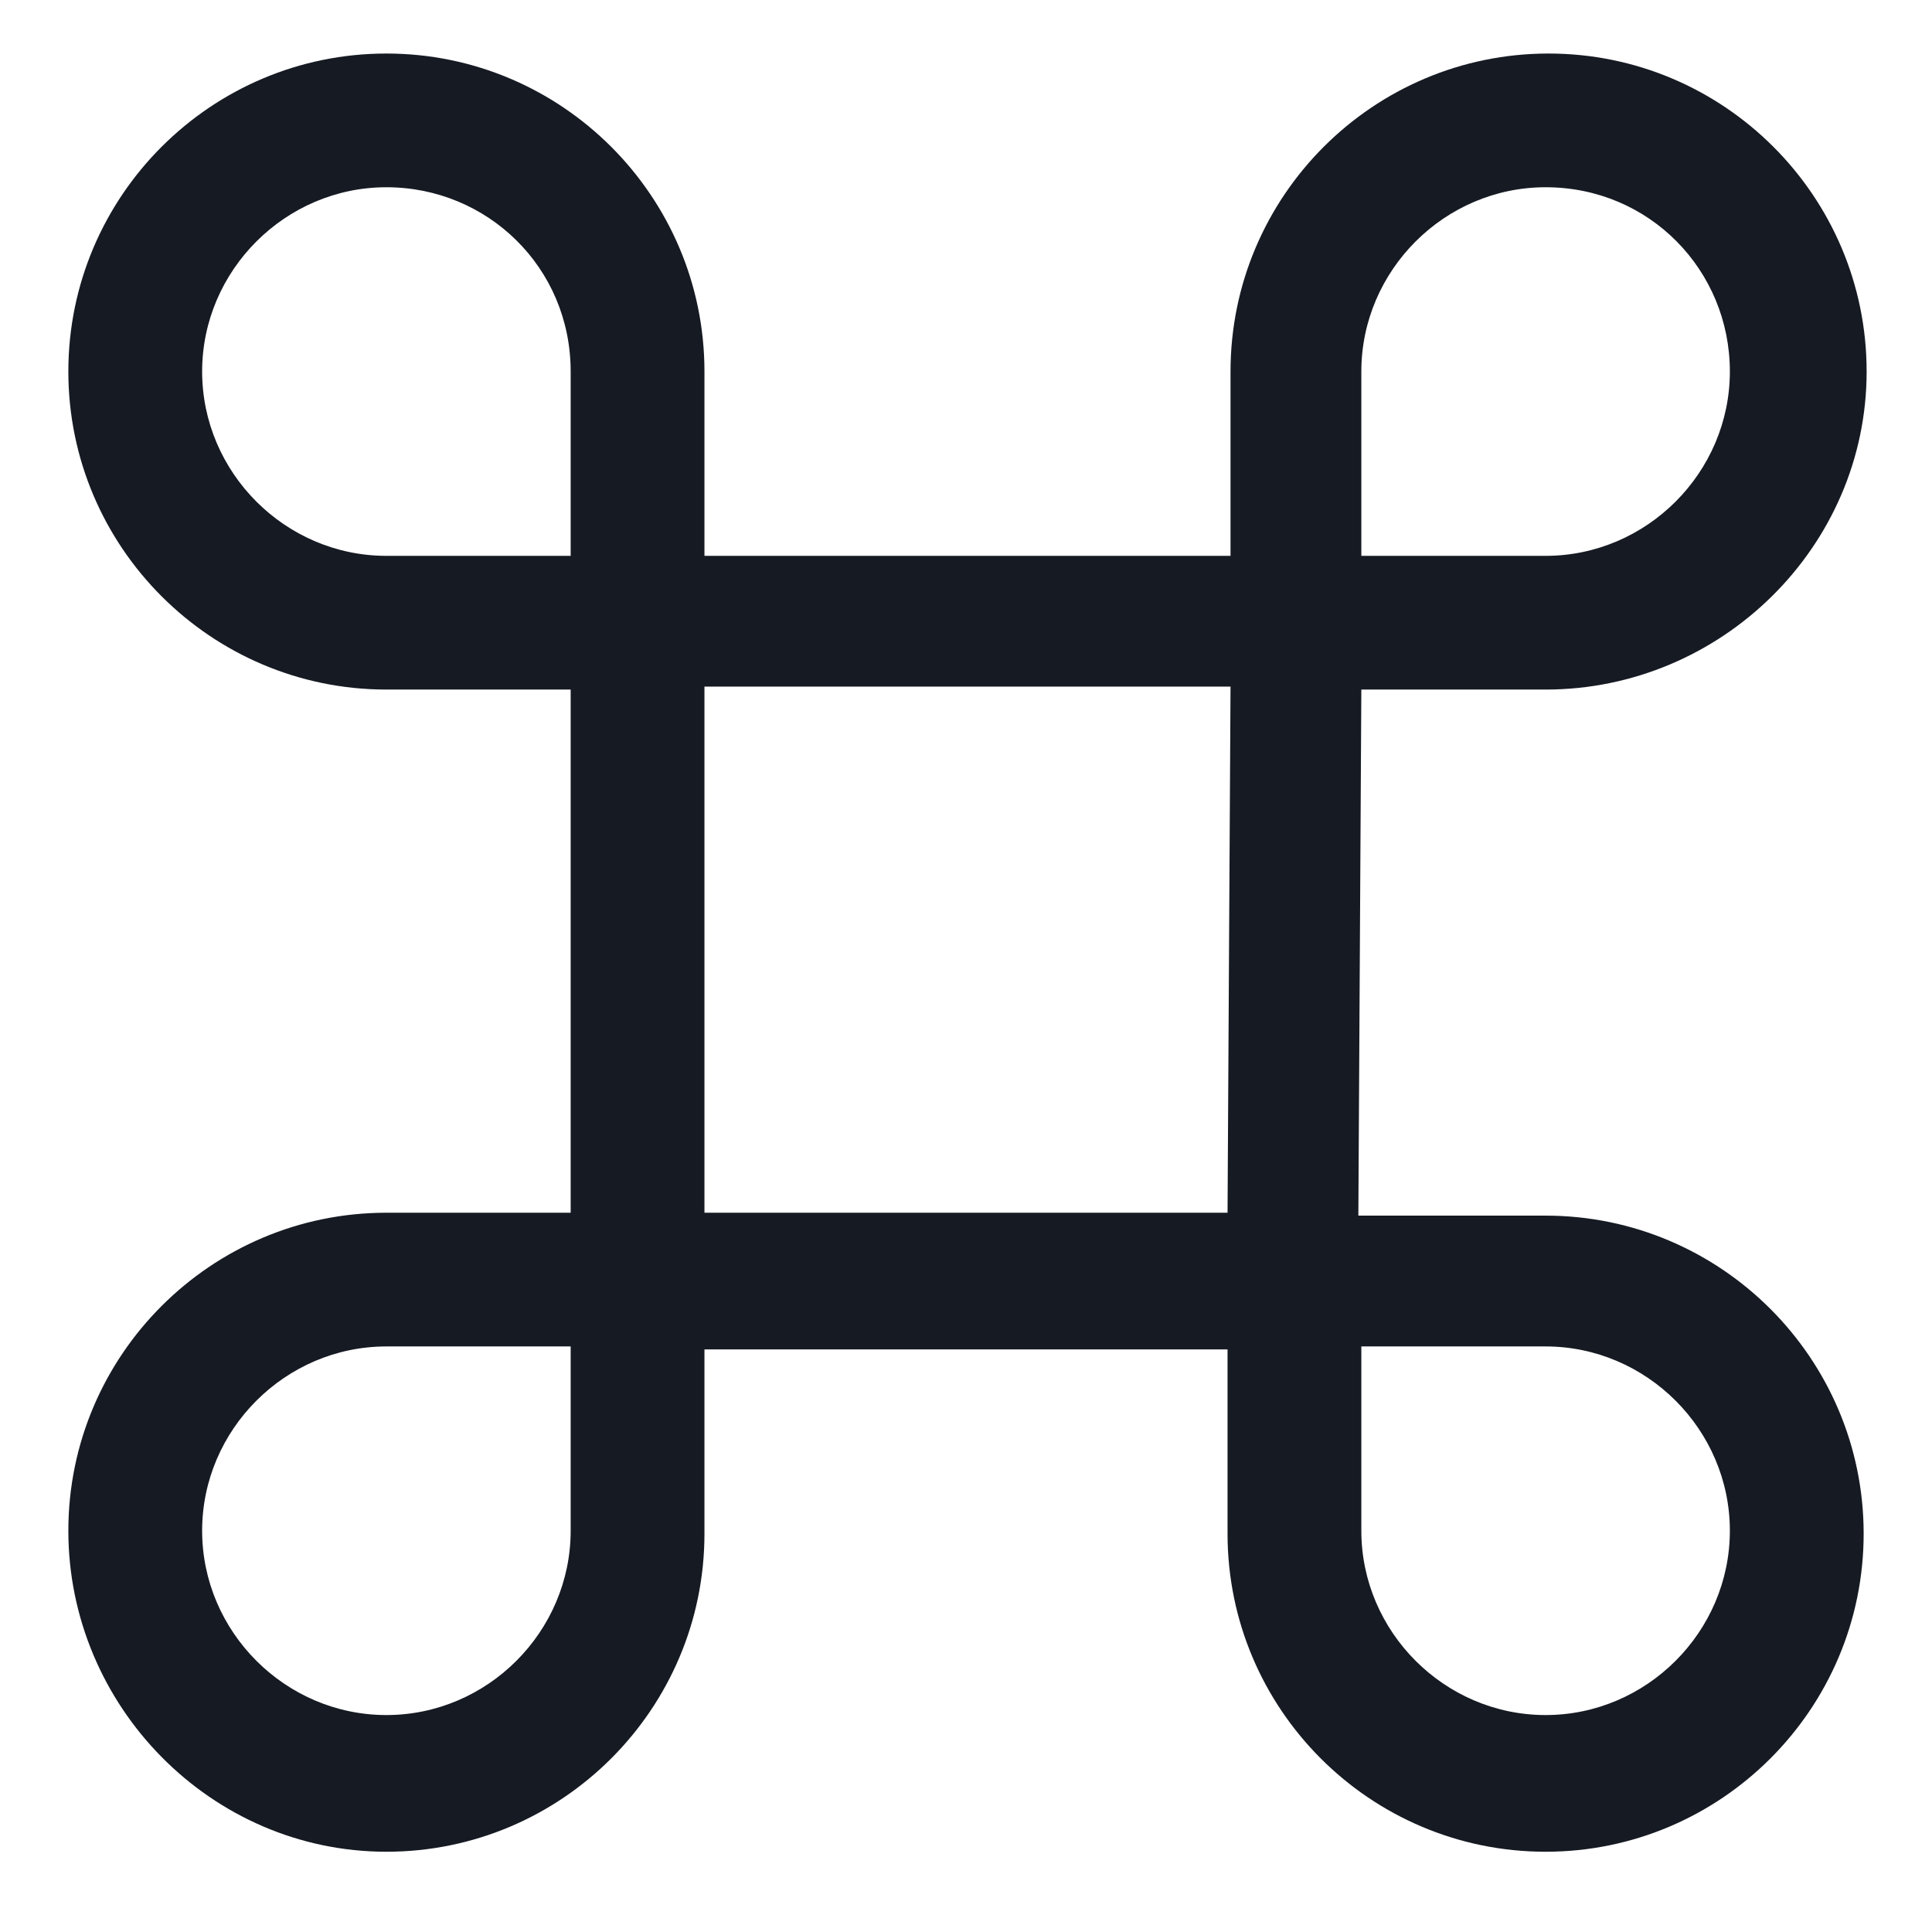 <svg width="24" height="24" viewBox="0 0 24 24" fill="none" xmlns="http://www.w3.org/2000/svg">
<g clip-path="url(#clip0_501_43593)">
<path d="M19.2 23.003C17.021 23.003 15.249 21.231 15.249 19.052V16.763H8.751V19.052C8.751 21.231 6.978 23.003 4.8 23.003C2.622 23.003 0.849 21.194 0.849 19.015C0.849 16.837 2.622 15.065 4.8 15.065H7.089V8.566H4.8C2.622 8.566 0.849 6.794 0.849 4.615C0.849 2.437 2.622 0.665 4.8 0.665C6.978 0.665 8.751 2.437 8.751 4.615V6.905H15.286V4.615C15.286 2.437 17.058 0.665 19.237 0.665C21.415 0.665 23.188 2.437 23.188 4.615C23.188 6.794 21.378 8.566 19.2 8.566H16.911L16.874 15.101H19.2C21.378 15.101 23.151 16.874 23.151 19.052C23.151 21.231 21.378 23.003 19.2 23.003ZM16.911 16.726V19.015C16.911 20.271 17.945 21.305 19.2 21.305C20.455 21.305 21.489 20.271 21.489 19.015C21.489 17.76 20.455 16.726 19.2 16.726H16.911ZM4.8 16.726C3.545 16.726 2.511 17.76 2.511 19.015C2.511 20.271 3.545 21.305 4.8 21.305C6.055 21.305 7.089 20.271 7.089 19.015V16.726H4.8ZM15.249 15.065L15.286 8.529H8.751V15.065H15.249ZM16.911 6.905H19.2C20.455 6.905 21.489 5.871 21.489 4.615C21.489 3.36 20.492 2.326 19.2 2.326C17.945 2.326 16.911 3.36 16.911 4.615V6.905ZM4.8 2.326C3.545 2.326 2.511 3.36 2.511 4.615C2.511 5.871 3.545 6.905 4.8 6.905H7.089V4.615C7.089 3.323 6.055 2.326 4.8 2.326Z" fill="#161A23"/>
</g>
<defs>
<clipPath id="clip0_501_43593">
<rect width="24" height="24" fill="white"/>
</clipPath>
</defs>
</svg>
